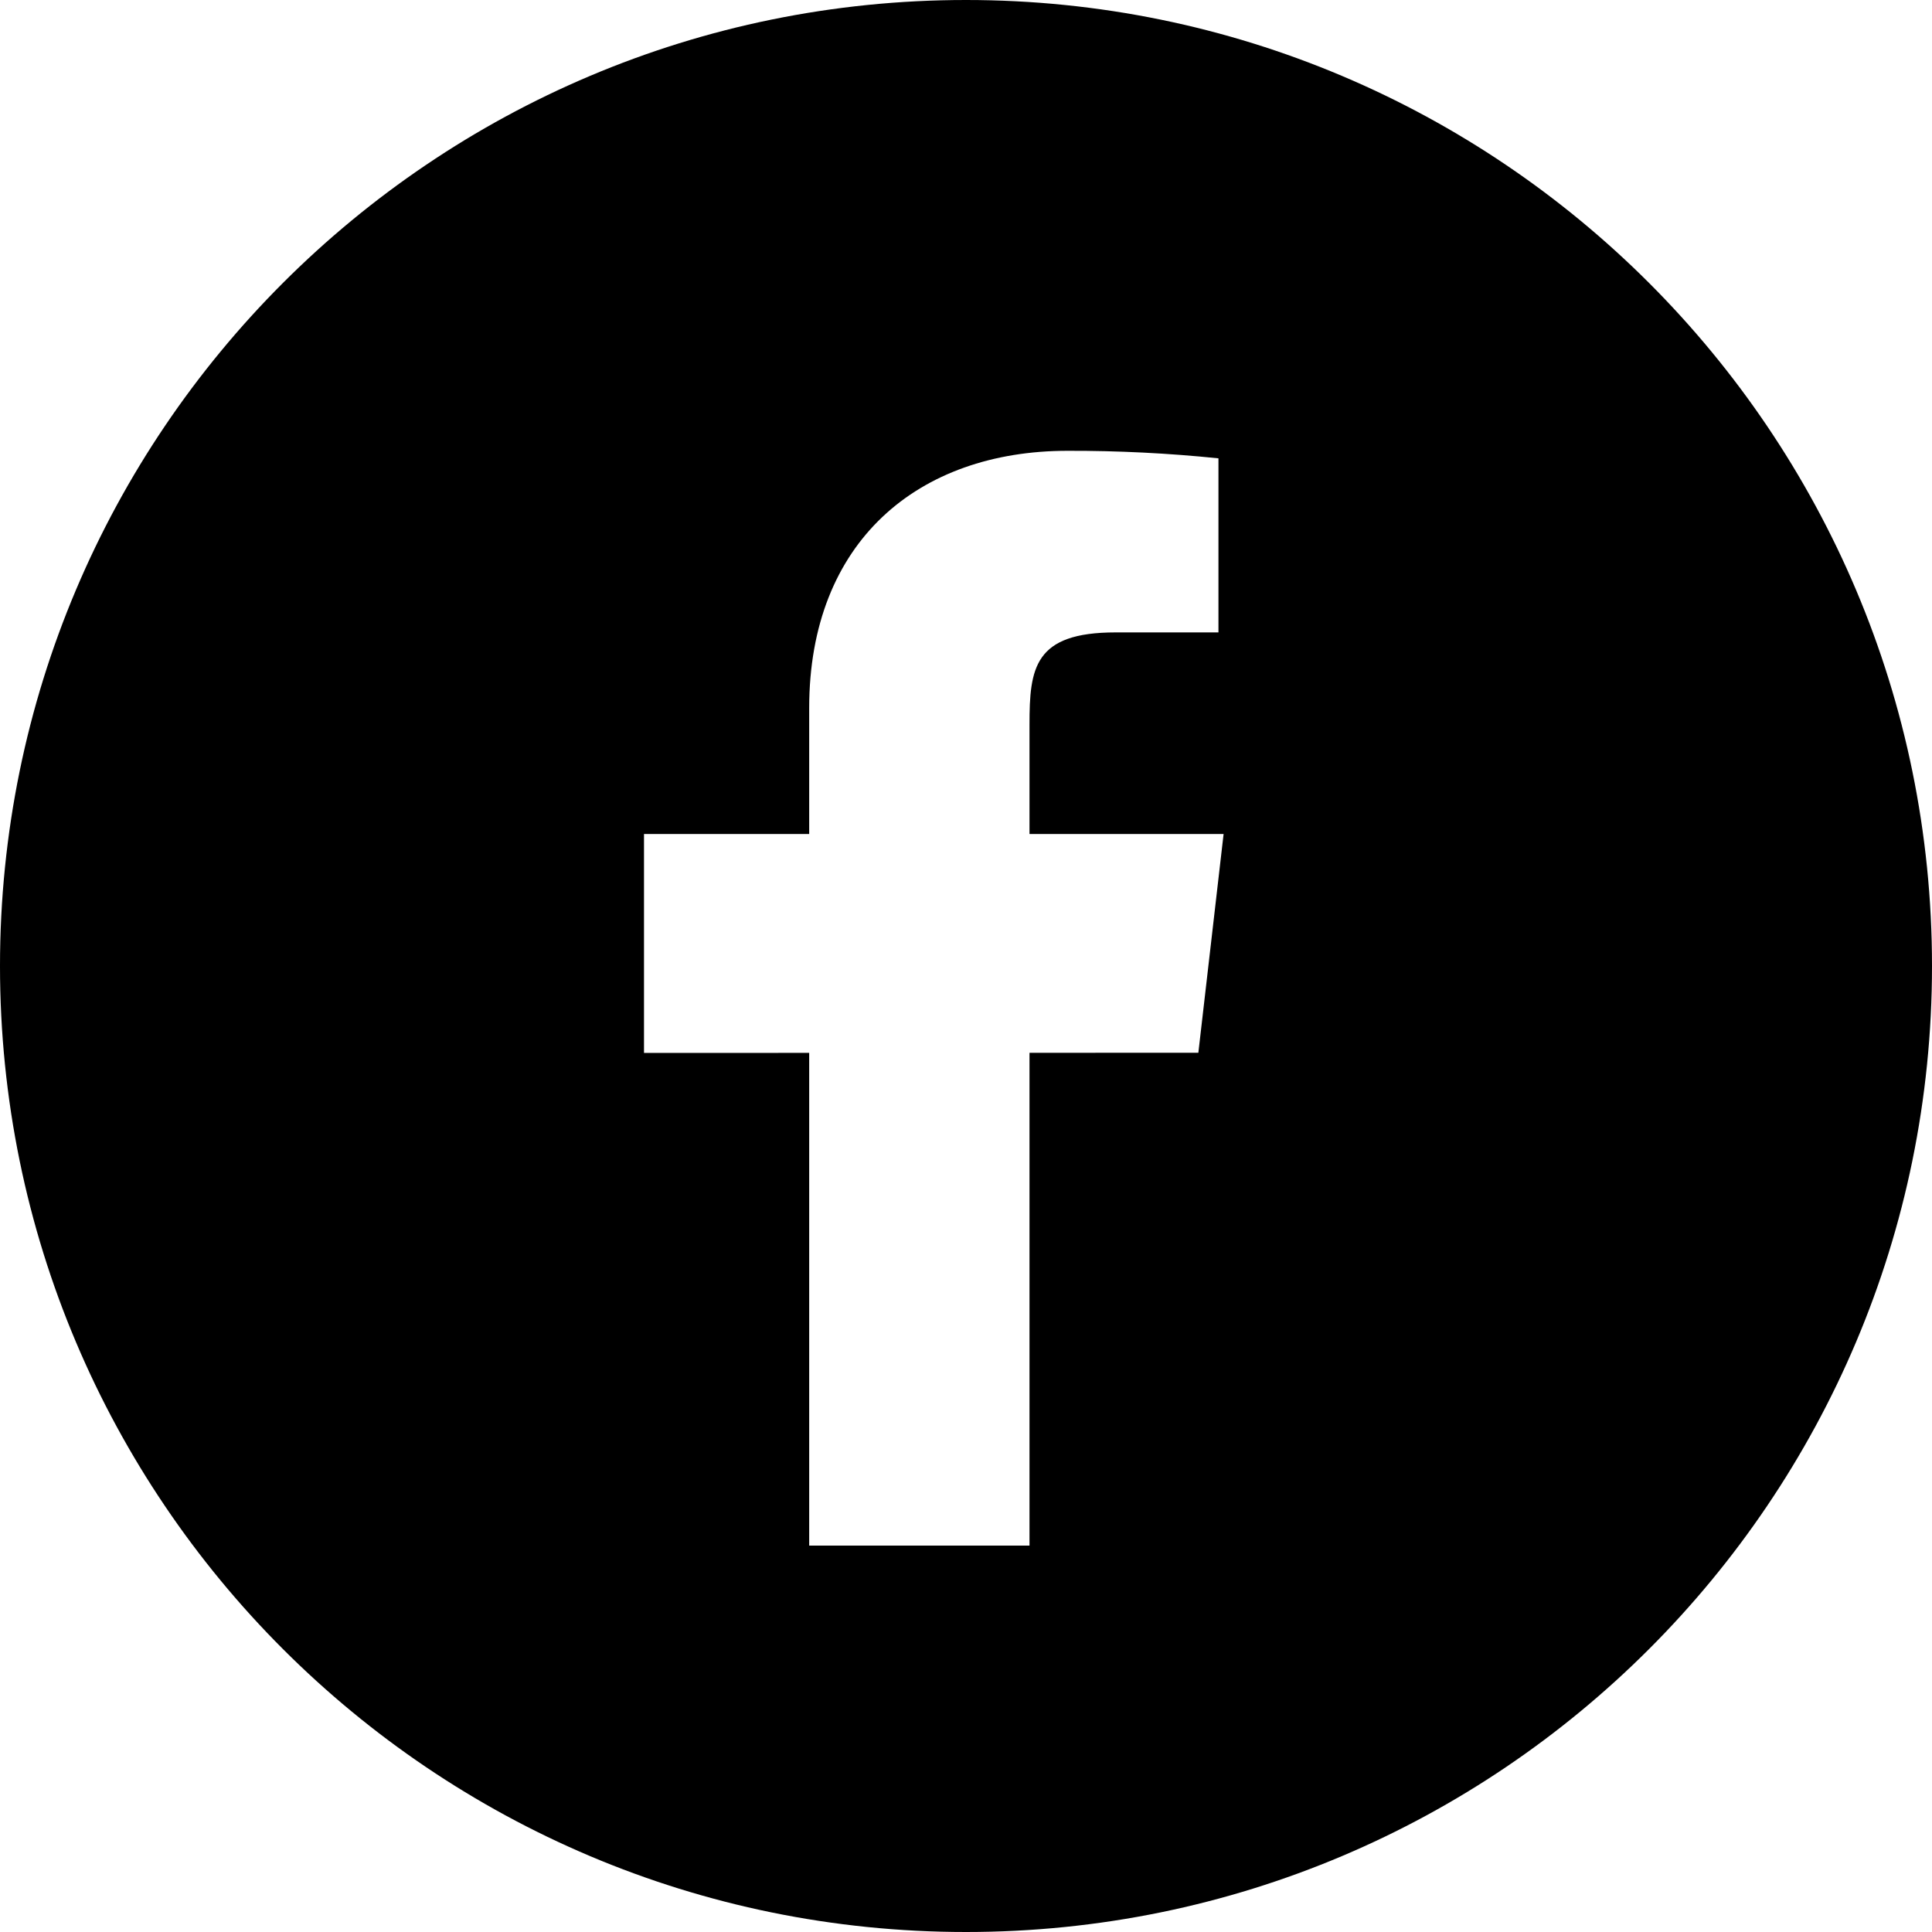 <svg width="30" height="30" viewBox="0 0 30 30" xmlns="http://www.w3.org/2000/svg">
<path fill-rule="evenodd" clip-rule="evenodd" d="M15 30C23.284 30 30 23.284 30 15C30 6.716 23.284 0 15 0C6.716 0 0 6.716 0 15C0 23.284 6.716 30 15 30ZM15.986 12.95H19L18.608 16.347L15.986 16.348V24H12.565V16.349L10 16.35V12.95H12.565V10.994C12.565 8.409 14.258 7 16.578 7C17.361 6.998 18.142 7.037 18.92 7.117V9.82H17.322C16.058 9.82 15.986 10.373 15.986 11.25V12.95Z"/>
</svg>
